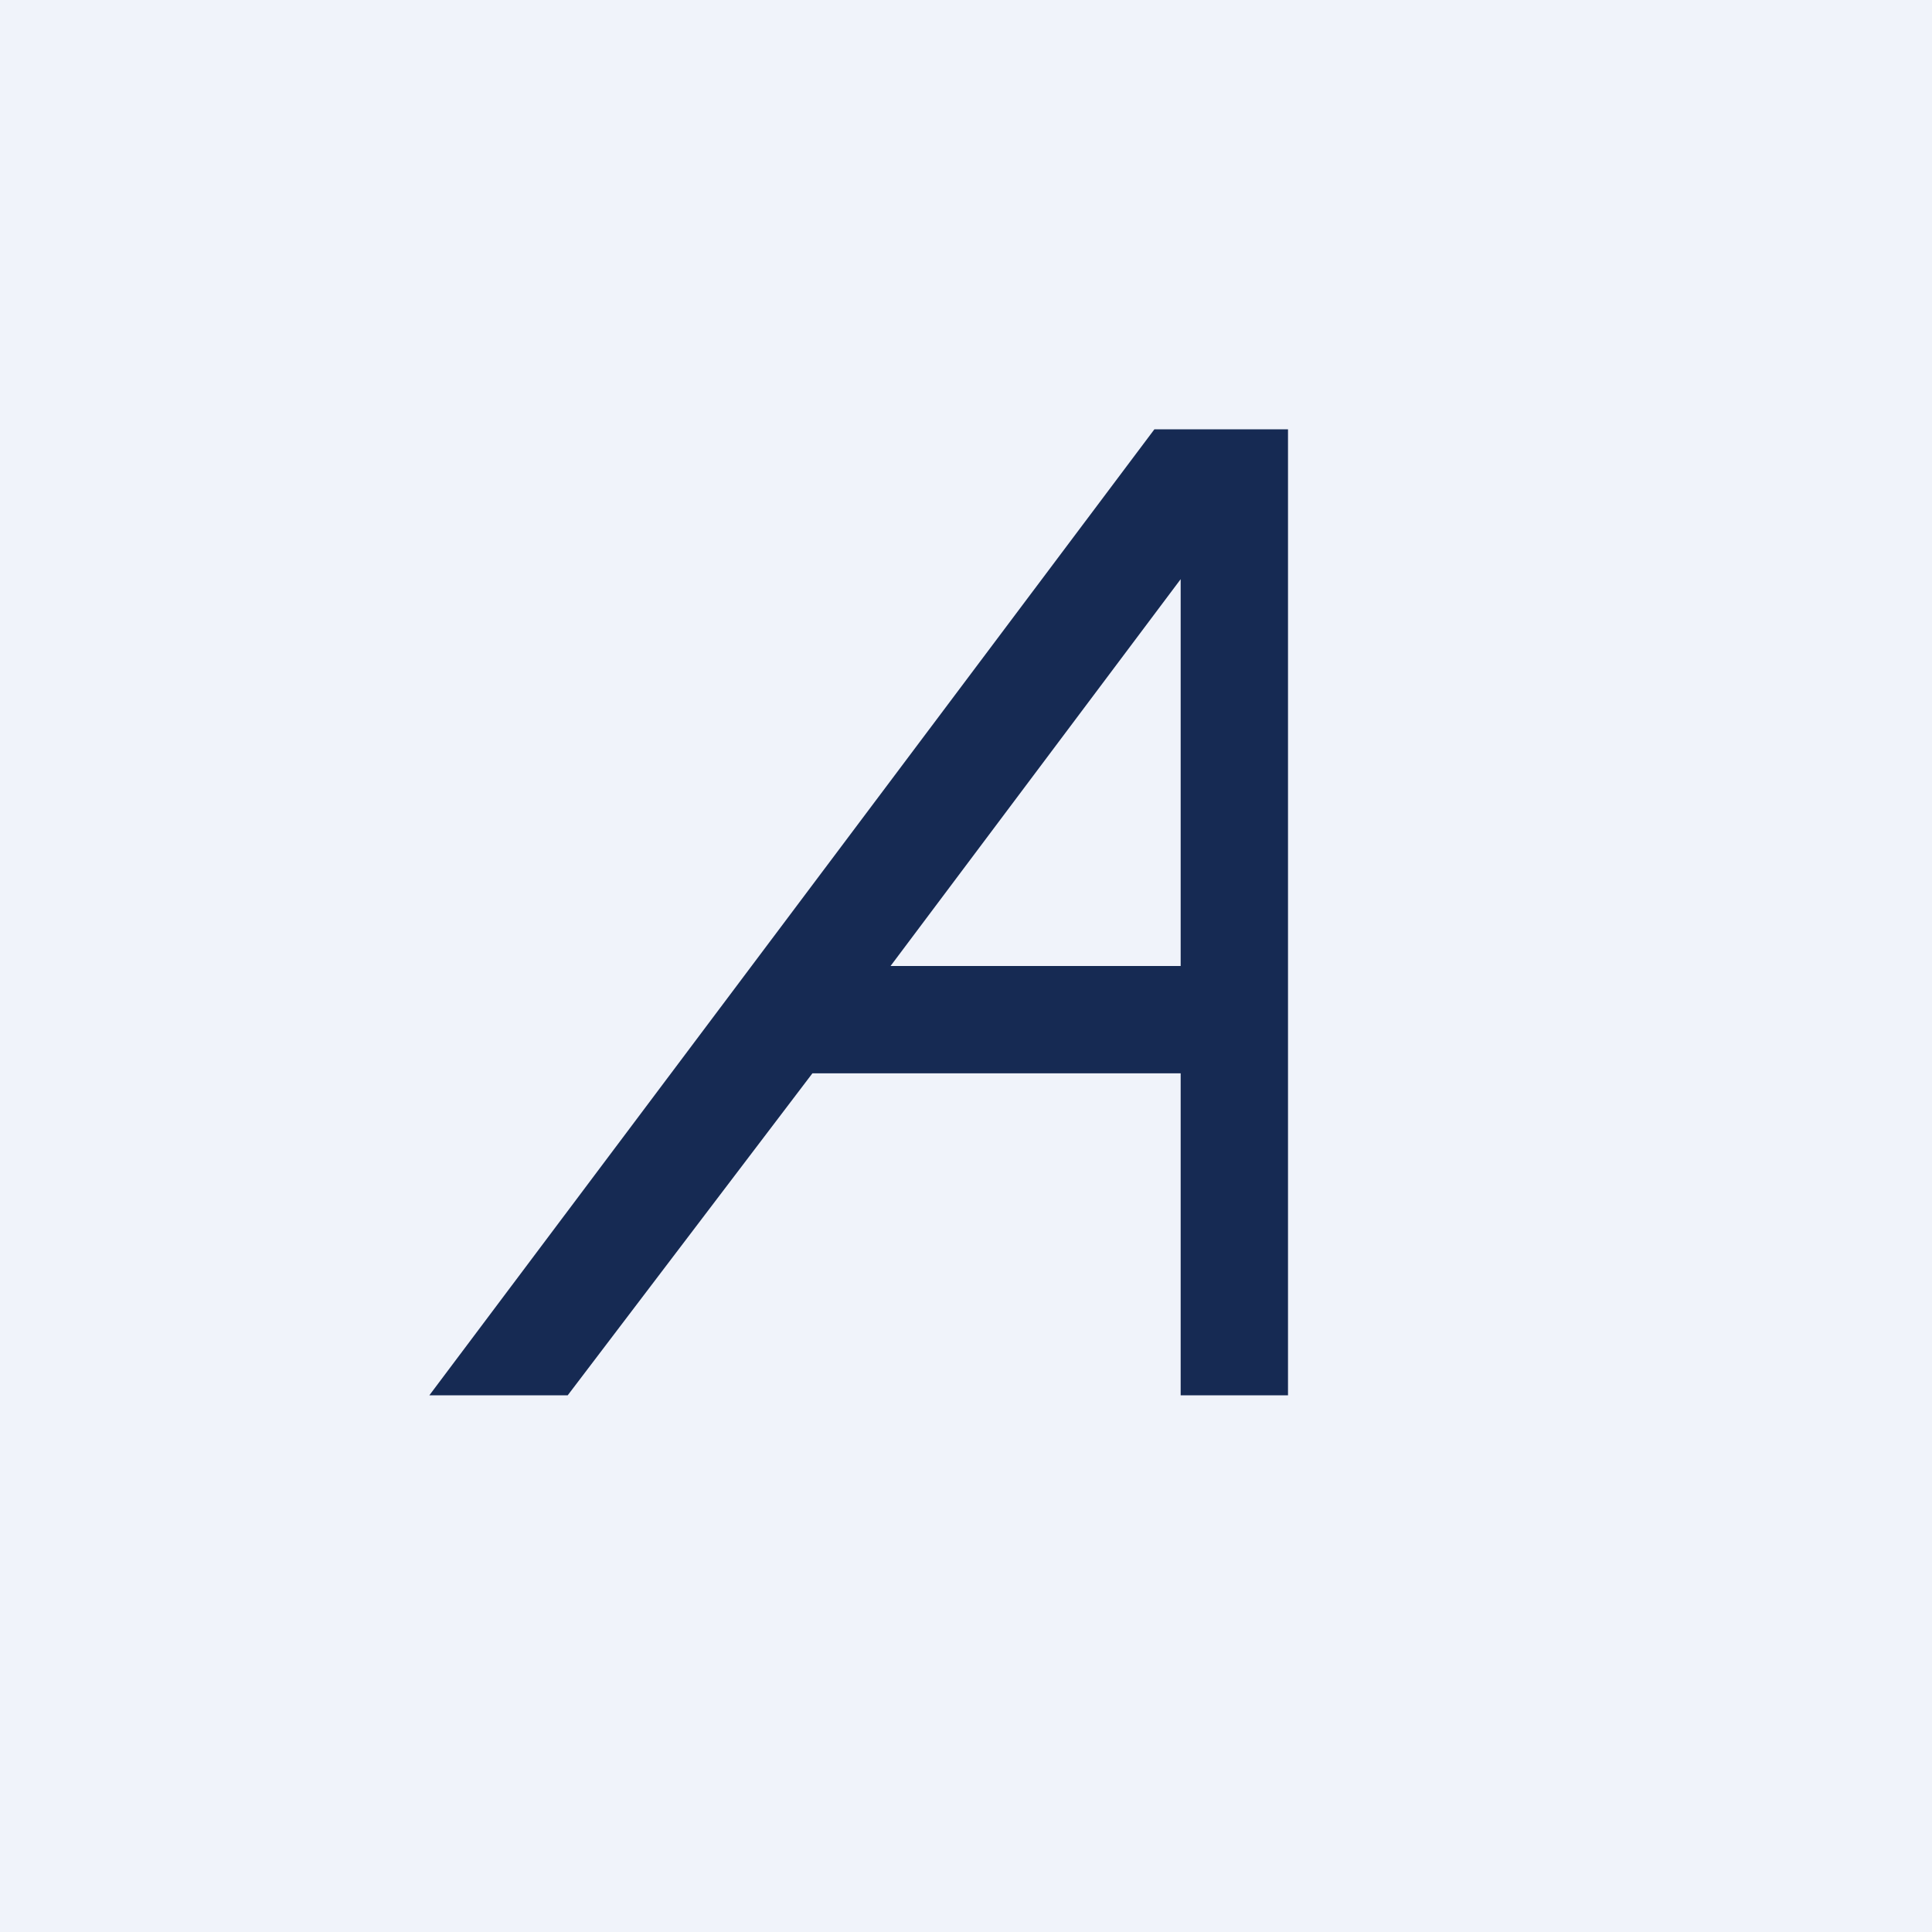<!-- by TradingView --><svg width="18" height="18" fill="none" xmlns="http://www.w3.org/2000/svg"><path fill="#F0F3FA" d="M0 0h18v18H0z"/><path fill-rule="evenodd" clip-rule="evenodd" d="M4 13h1.289l2.28-3H11v3h1V4h-1.245L4 13Zm7-4H8.297L11 5.396V9Z" fill="#162A53"/></svg>